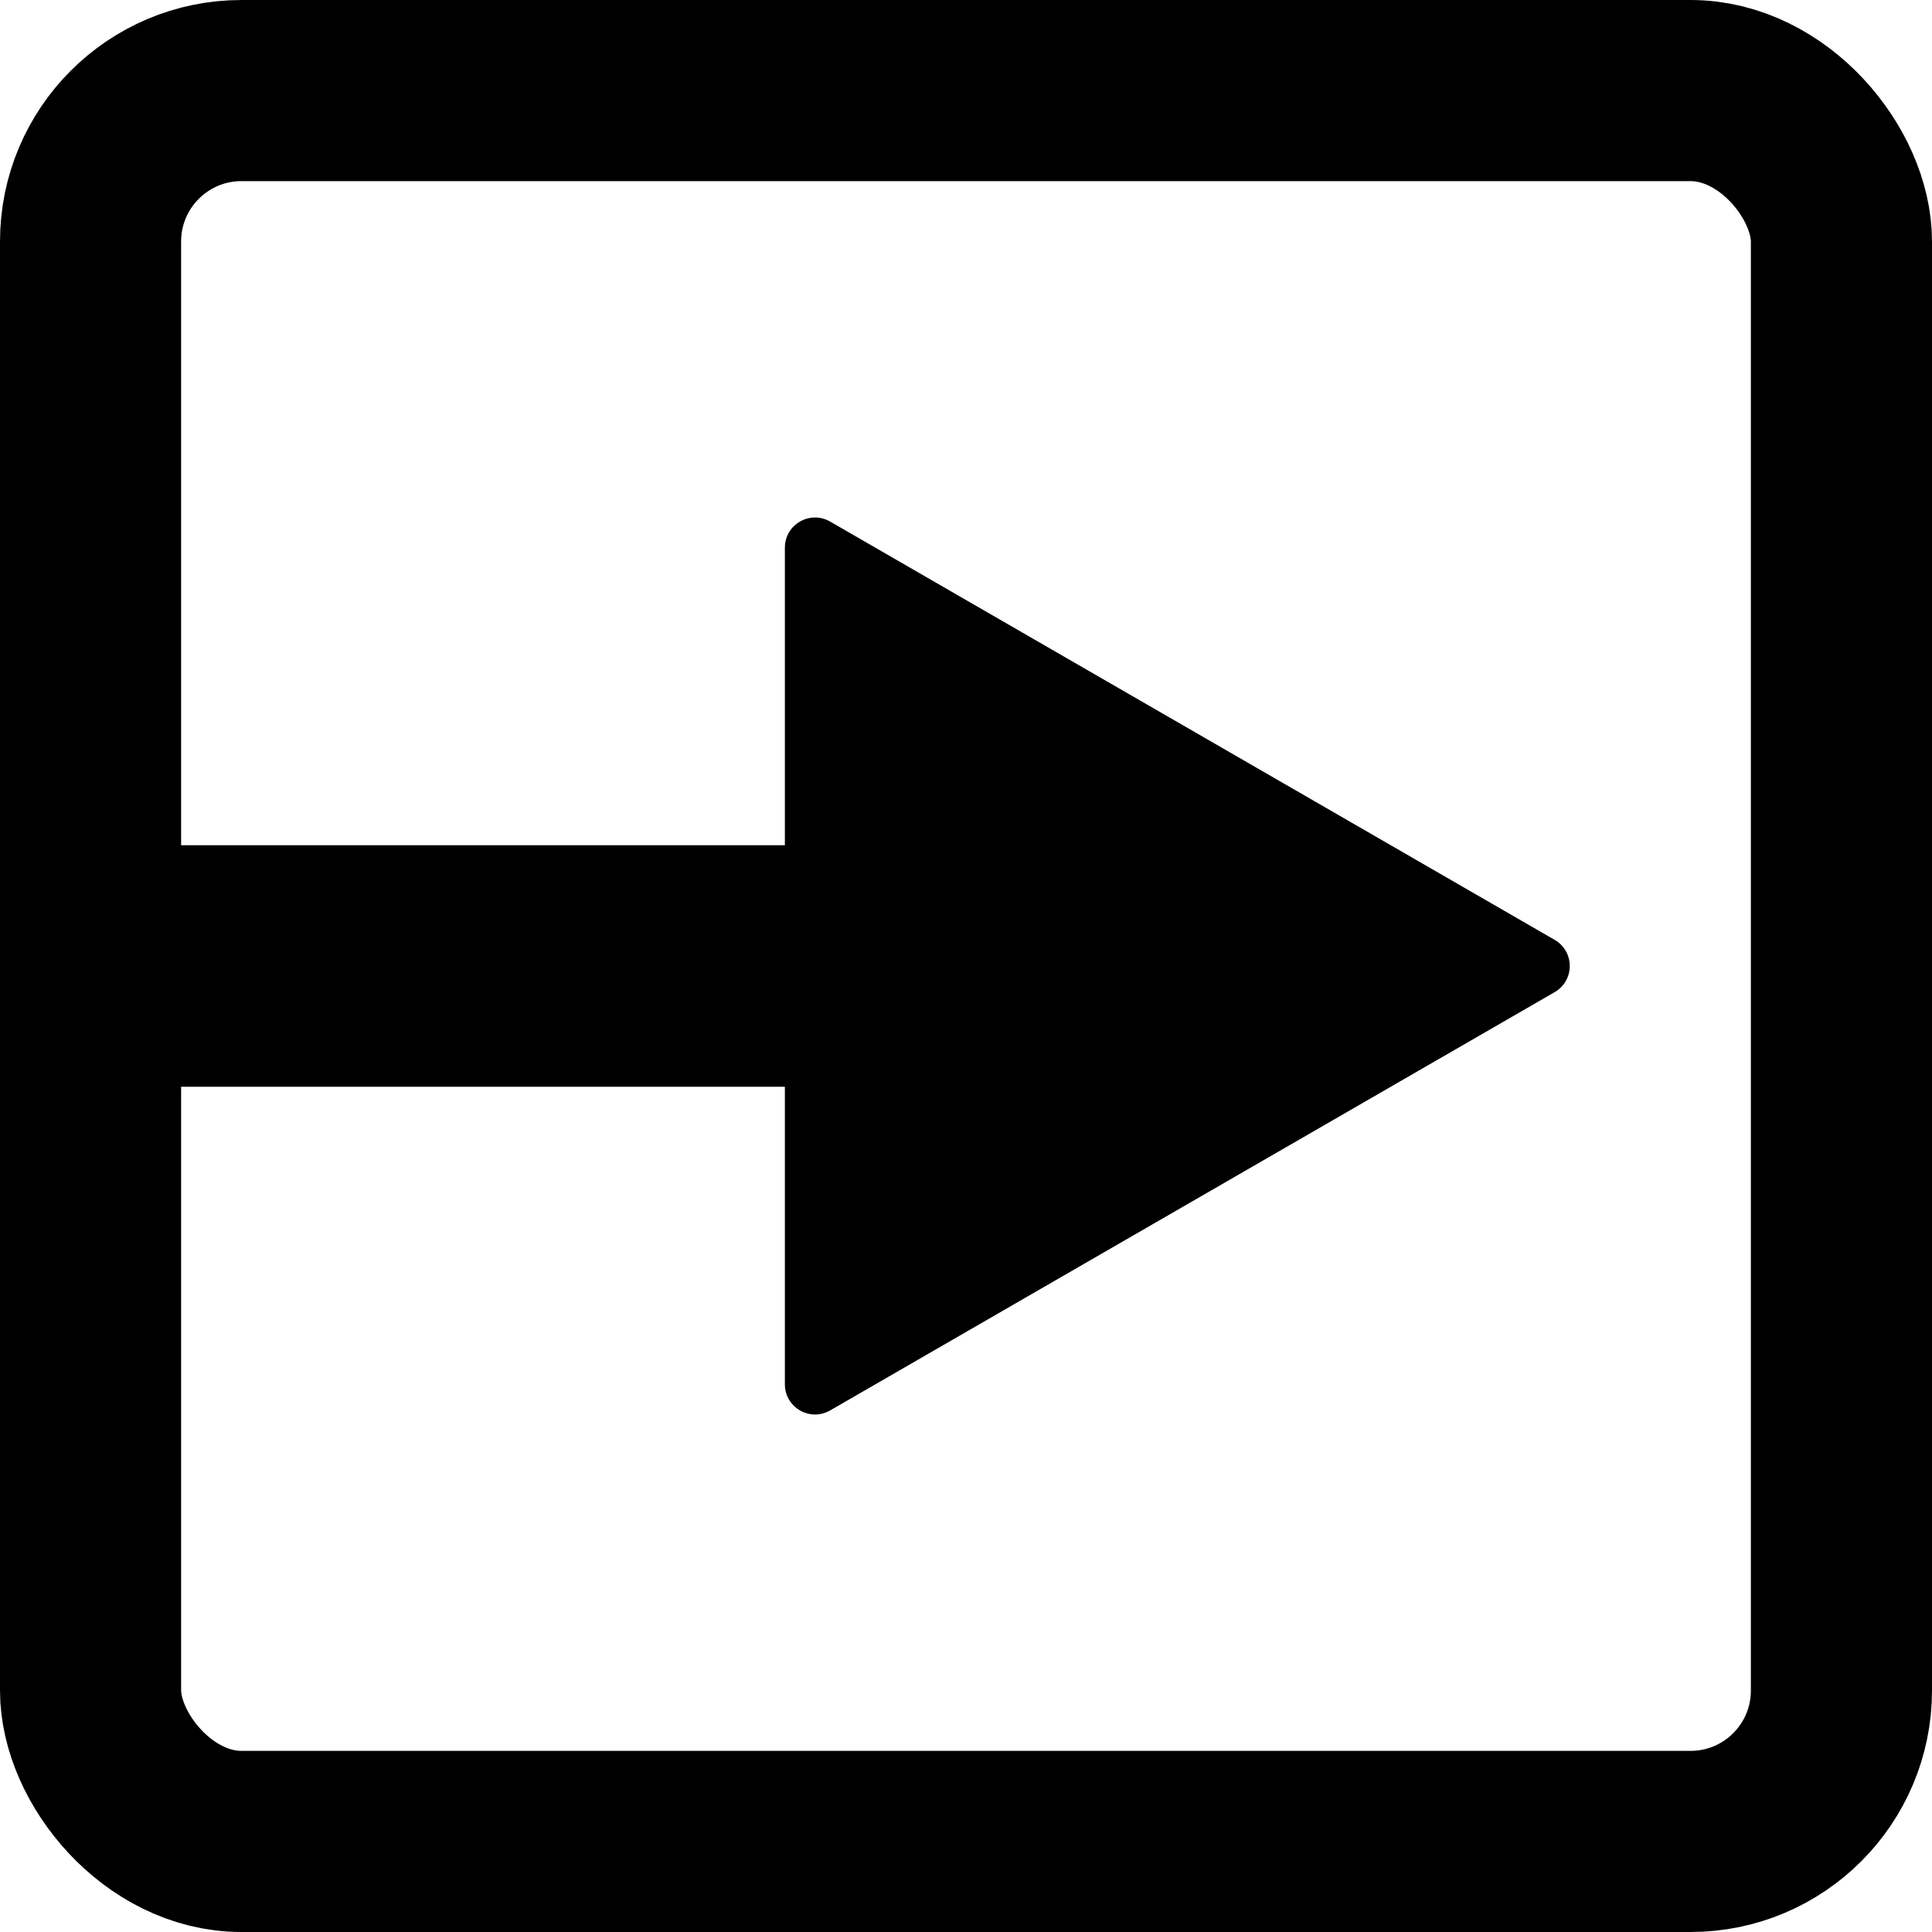 <svg width="64" height="64" viewBox="0 0 64 64" fill="none" xmlns="http://www.w3.org/2000/svg">
<rect x="3" y="3" width="58" height="58" rx="5" stroke="black" stroke-width="6"/>
<rect y="36" width="8" height="40" rx="2" transform="rotate(-90 0 36)" fill="black"/>
<path d="M51.5 31.134C52.167 31.519 52.167 32.481 51.5 32.866L27.5 46.722C26.833 47.107 26 46.626 26 45.856L26 18.144C26 17.374 26.833 16.893 27.5 17.278L51.5 31.134Z" fill="black"/>
</svg>

